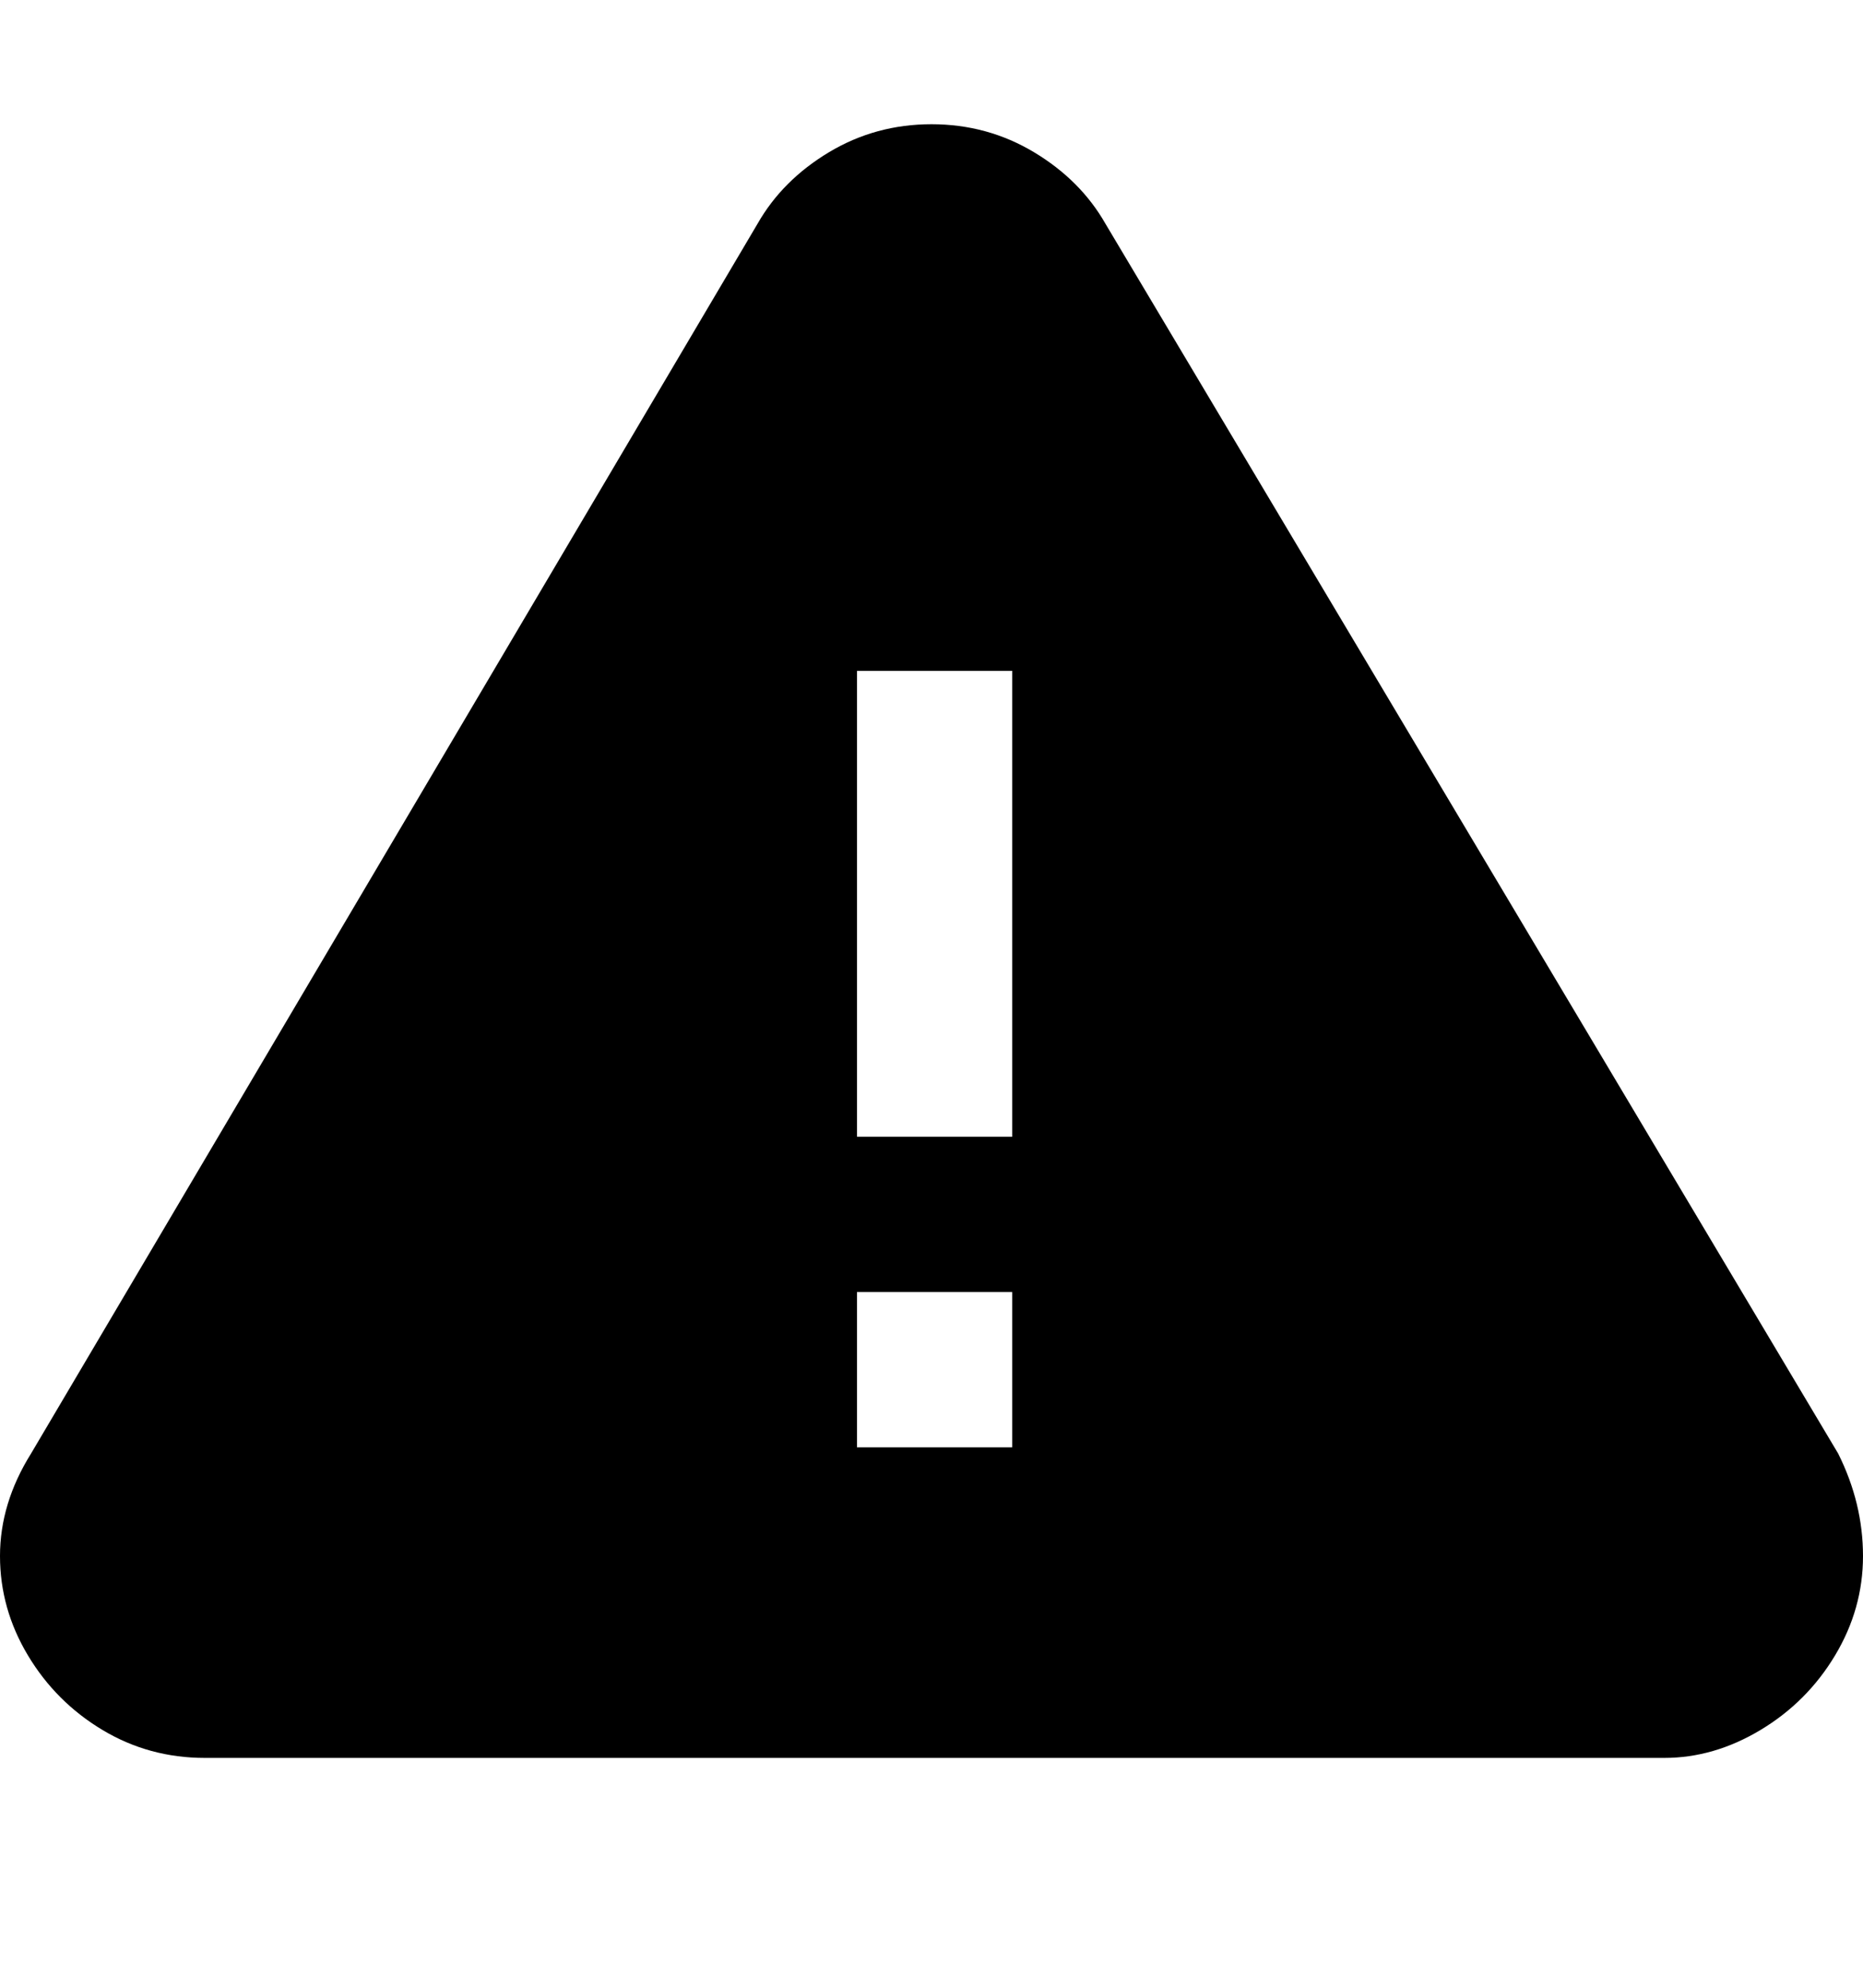 <svg viewBox="0 0 300 320" xmlns="http://www.w3.org/2000/svg"><path d="M296 234L178 36q-4-7-11.5-11.5T150 20q-9 0-16.5 4.5T122 36L5 234q-5 8-5 16.5t4.5 16q4.5 7.5 12 12T33 283h235q8 0 15.5-4.5t12-12q4.5-7.5 4.5-16t-4-16.5zm-133-1h-25v-25h25v25zm0-50h-25v-75h25v75z"/></svg>